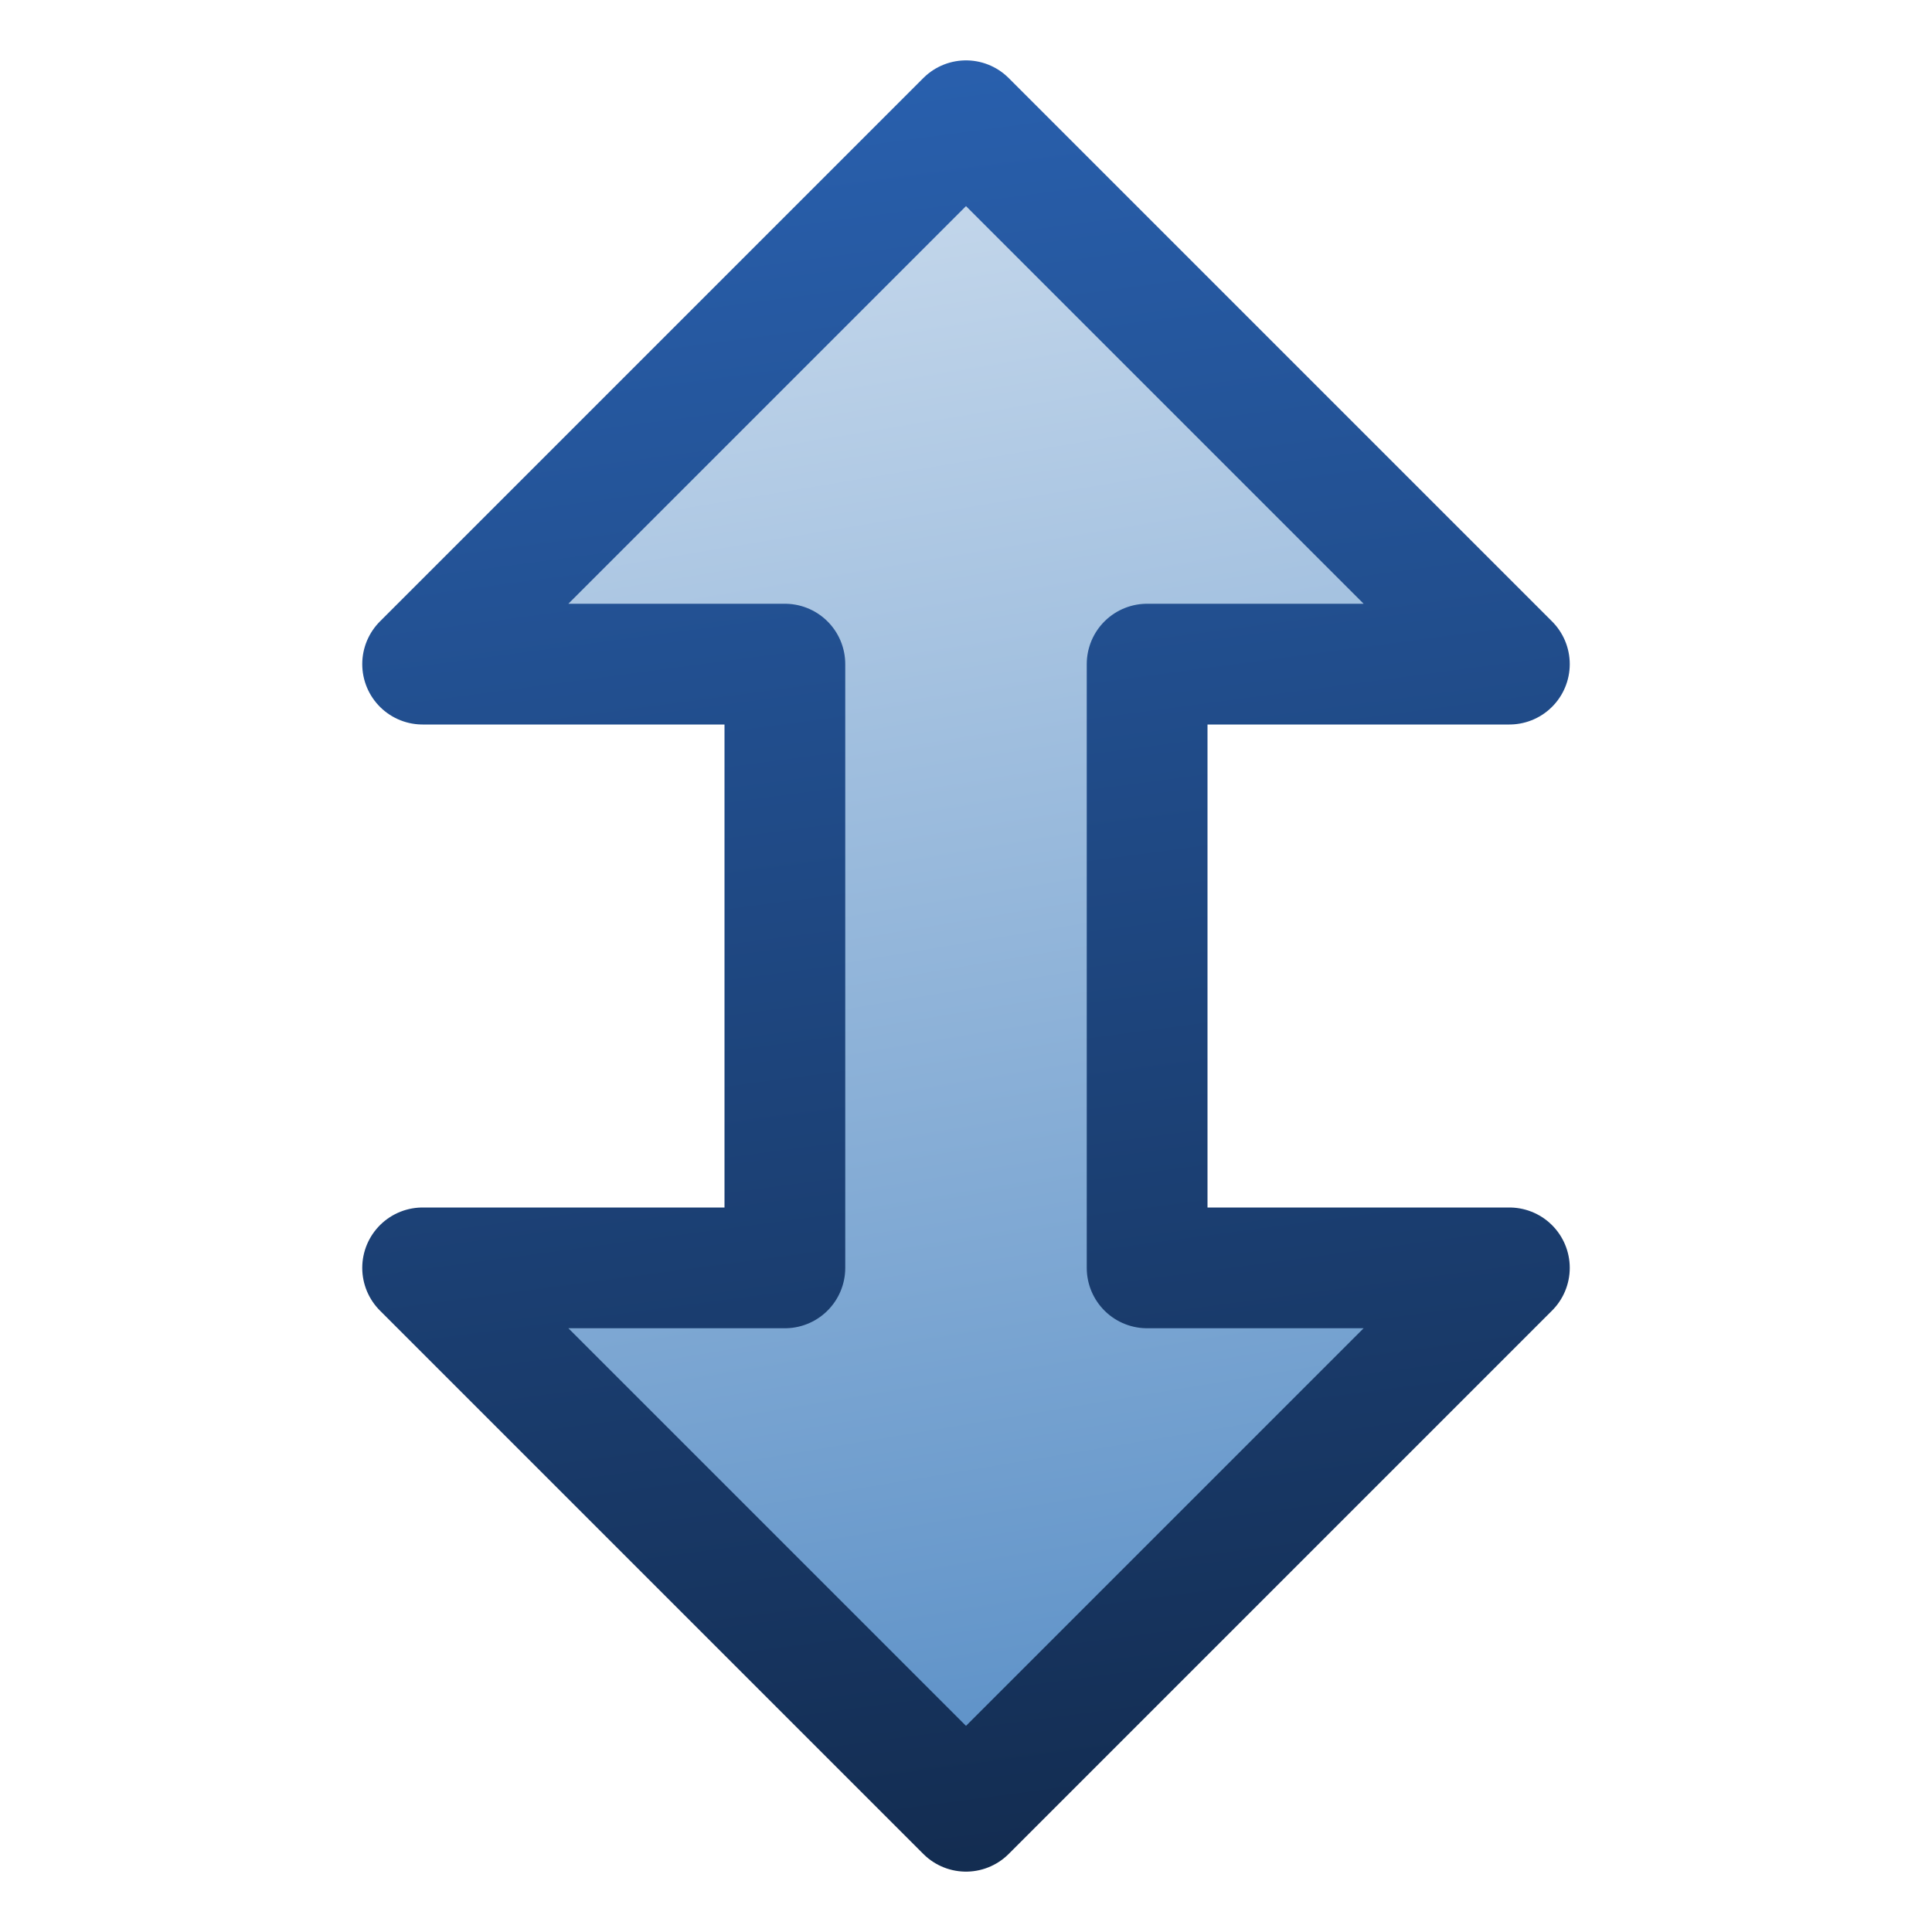 <?xml version="1.0" encoding="UTF-8" standalone="no"?>
<svg xmlns:rdf="http://www.w3.org/1999/02/22-rdf-syntax-ns#" xmlns="http://www.w3.org/2000/svg" height="16px" width="16px" version="1.1" enable-background="new" xmlns:cc="http://creativecommons.org/ns#" xmlns:xlink="http://www.w3.org/1999/xlink" xmlns:dc="http://purl.org/dc/elements/1.1/">
<defs>
<linearGradient id="b" y2=".5" gradientUnits="userSpaceOnUse" x2="7" y1="15.5" x1="9">
<stop stop-color="#132c50" offset="0"/>
<stop stop-color="#2960ae" offset="1"/>
</linearGradient>
<linearGradient id="a" y2="2" gradientUnits="userSpaceOnUse" x2="7" y1="14" x1="9">
<stop stop-color="#6194c9" offset="0"/>
<stop stop-color="#c1d5ea" offset="1"/>
</linearGradient>
</defs>
<g>
<path stroke-linejoin="round" d="m6.5 5.5h-3l4.5-4.5 4.5 4.5h-3v5h3l-4.5 4.5-4.5-4.5h3z" stroke="url(#b)" stroke-width="1px" fill="url(#a)"/>
</g>
</svg>
